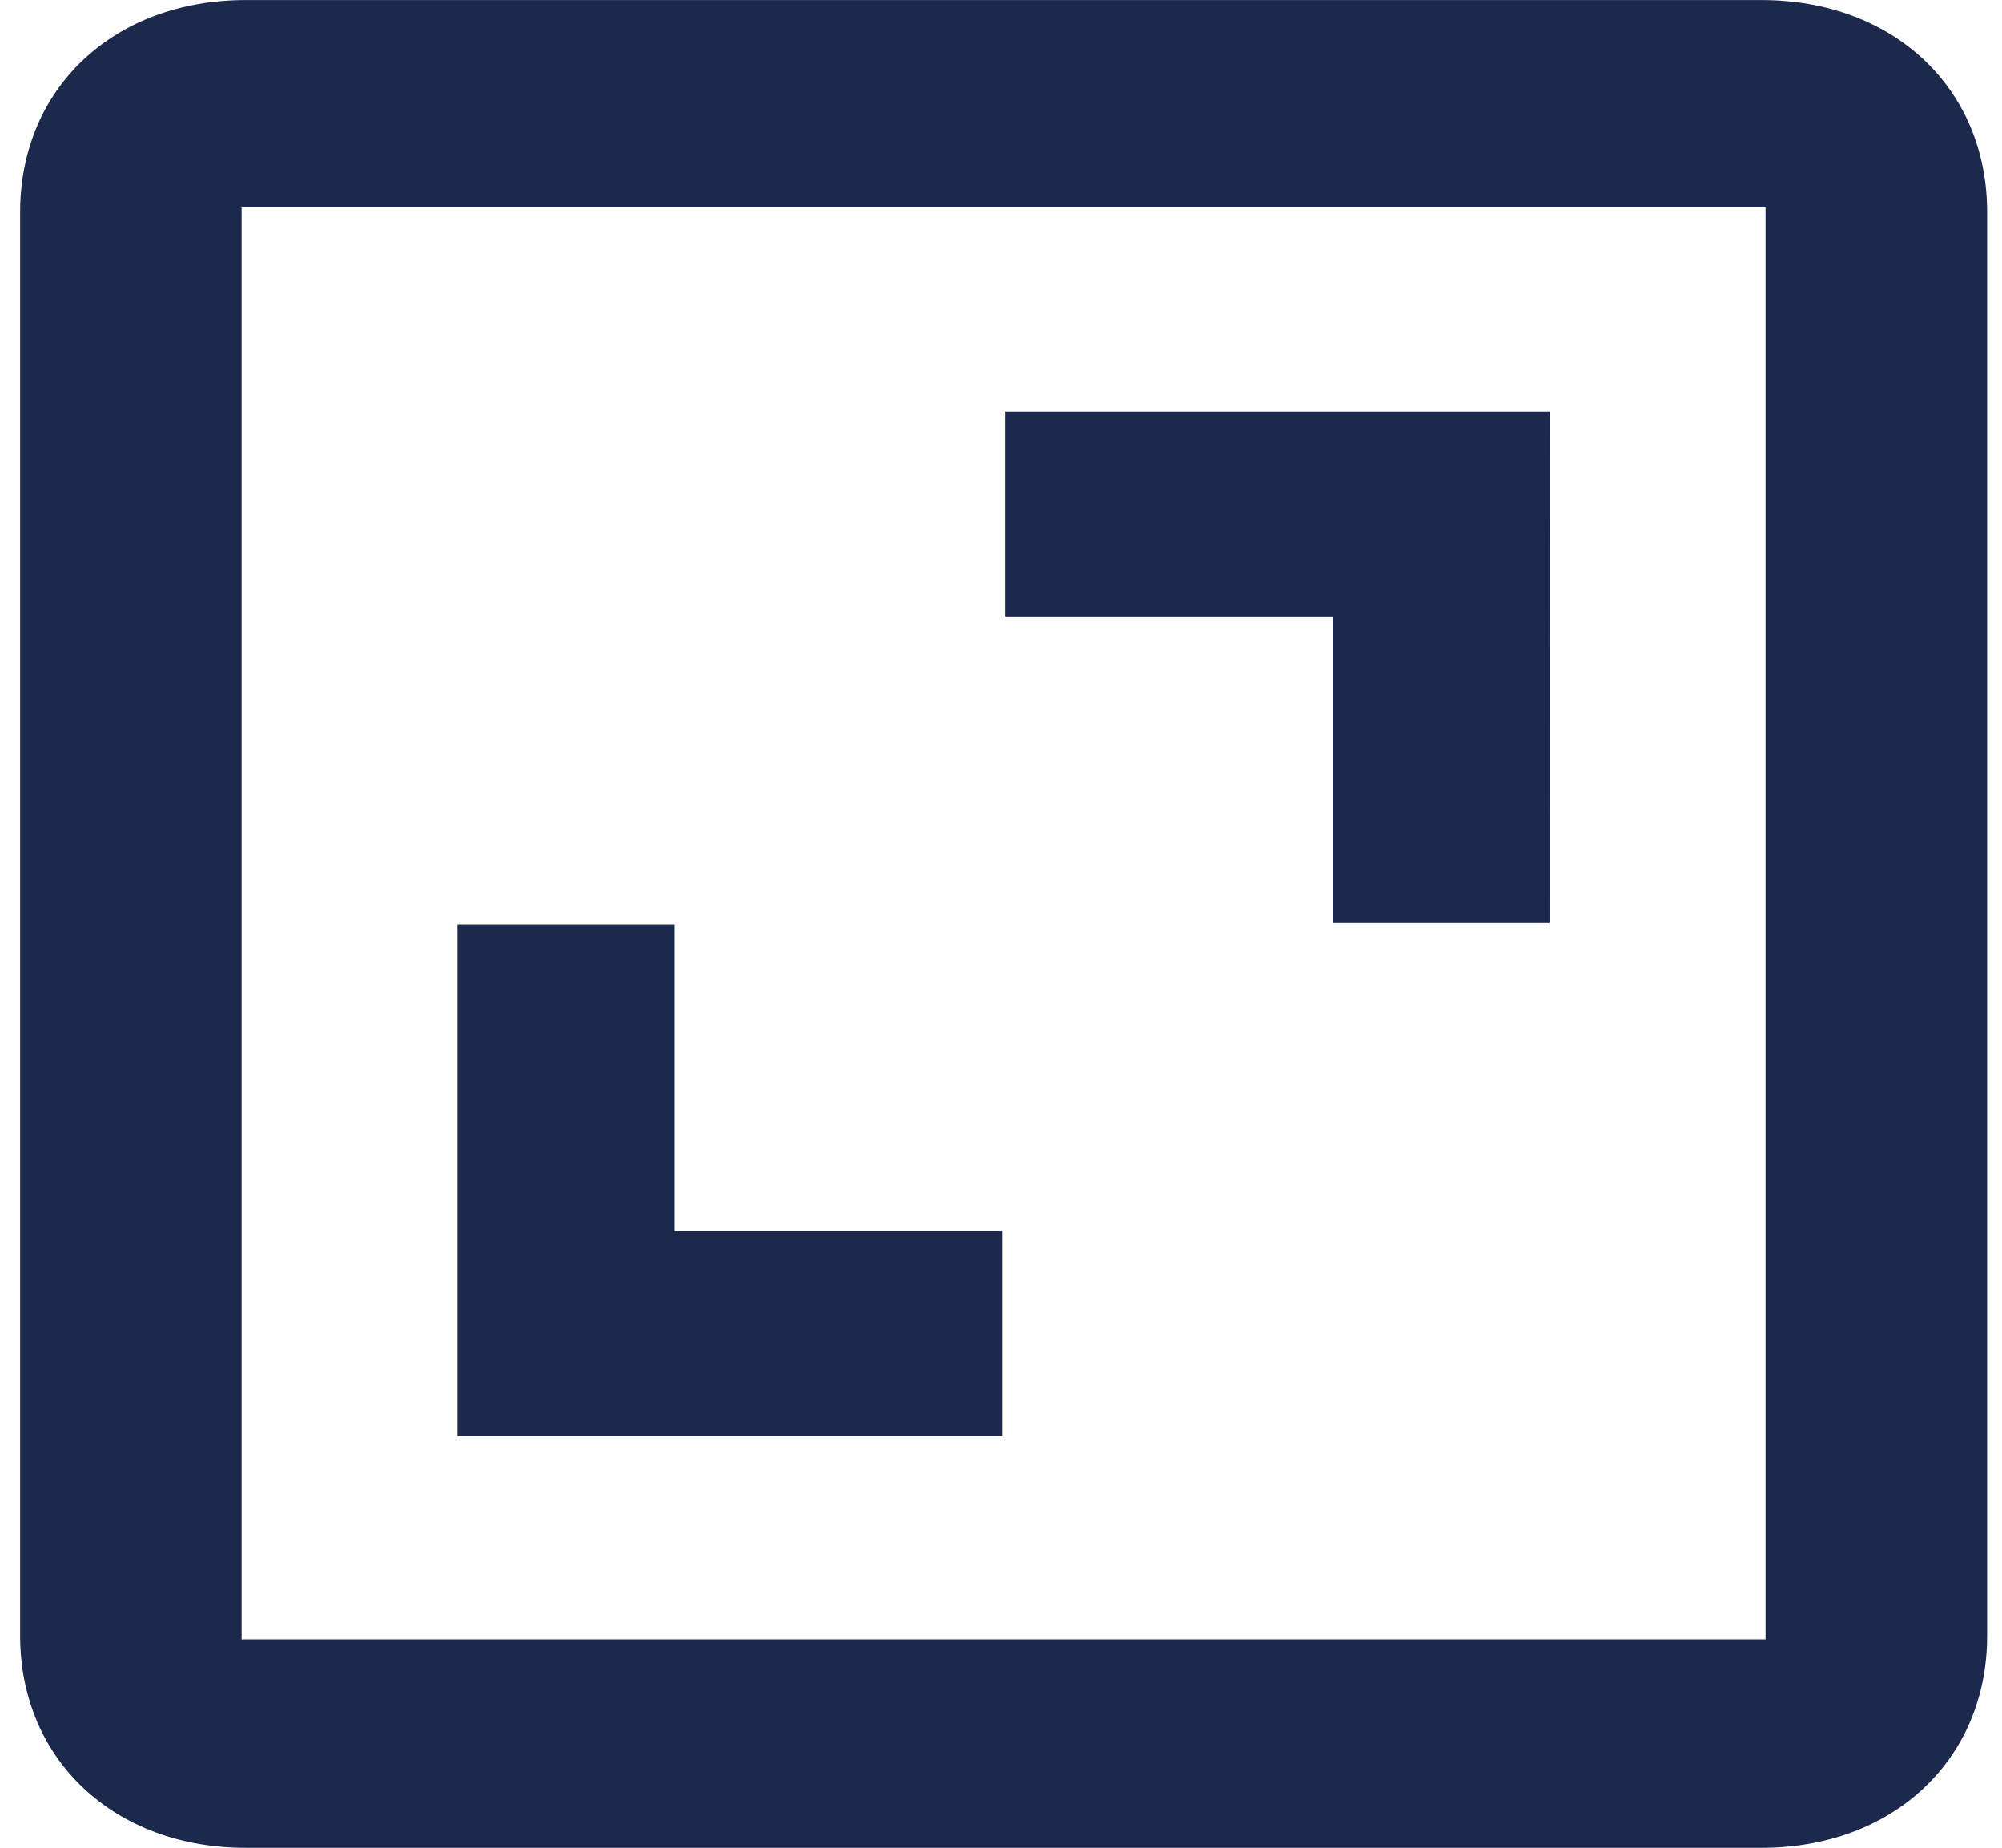 <svg xmlns="http://www.w3.org/2000/svg" width="65" height="60" fill="none" viewBox="0 0 65 60">
  <path fill="#1C284C" d="M.654 29.918V6.888C.654 2.863 3.697.002 7.983.002h49.204c4.28 0 7.33 2.857 7.33 6.886v46.229c0 4.016-3.046 6.885-7.33 6.885H7.983c-4.277 0-7.329-2.863-7.329-6.885v-23.2ZM7.844 6.73v46.505h49.48V6.73H7.845Z"/>
  <path fill="#1C284C" d="M50.31 29.972h-7.046v-9.955h-10.63v-6.66h17.681l-.004 16.615Zm-35.456.046h7.05v9.957h10.63v6.663h-17.68v-16.62Z"/>
</svg>

